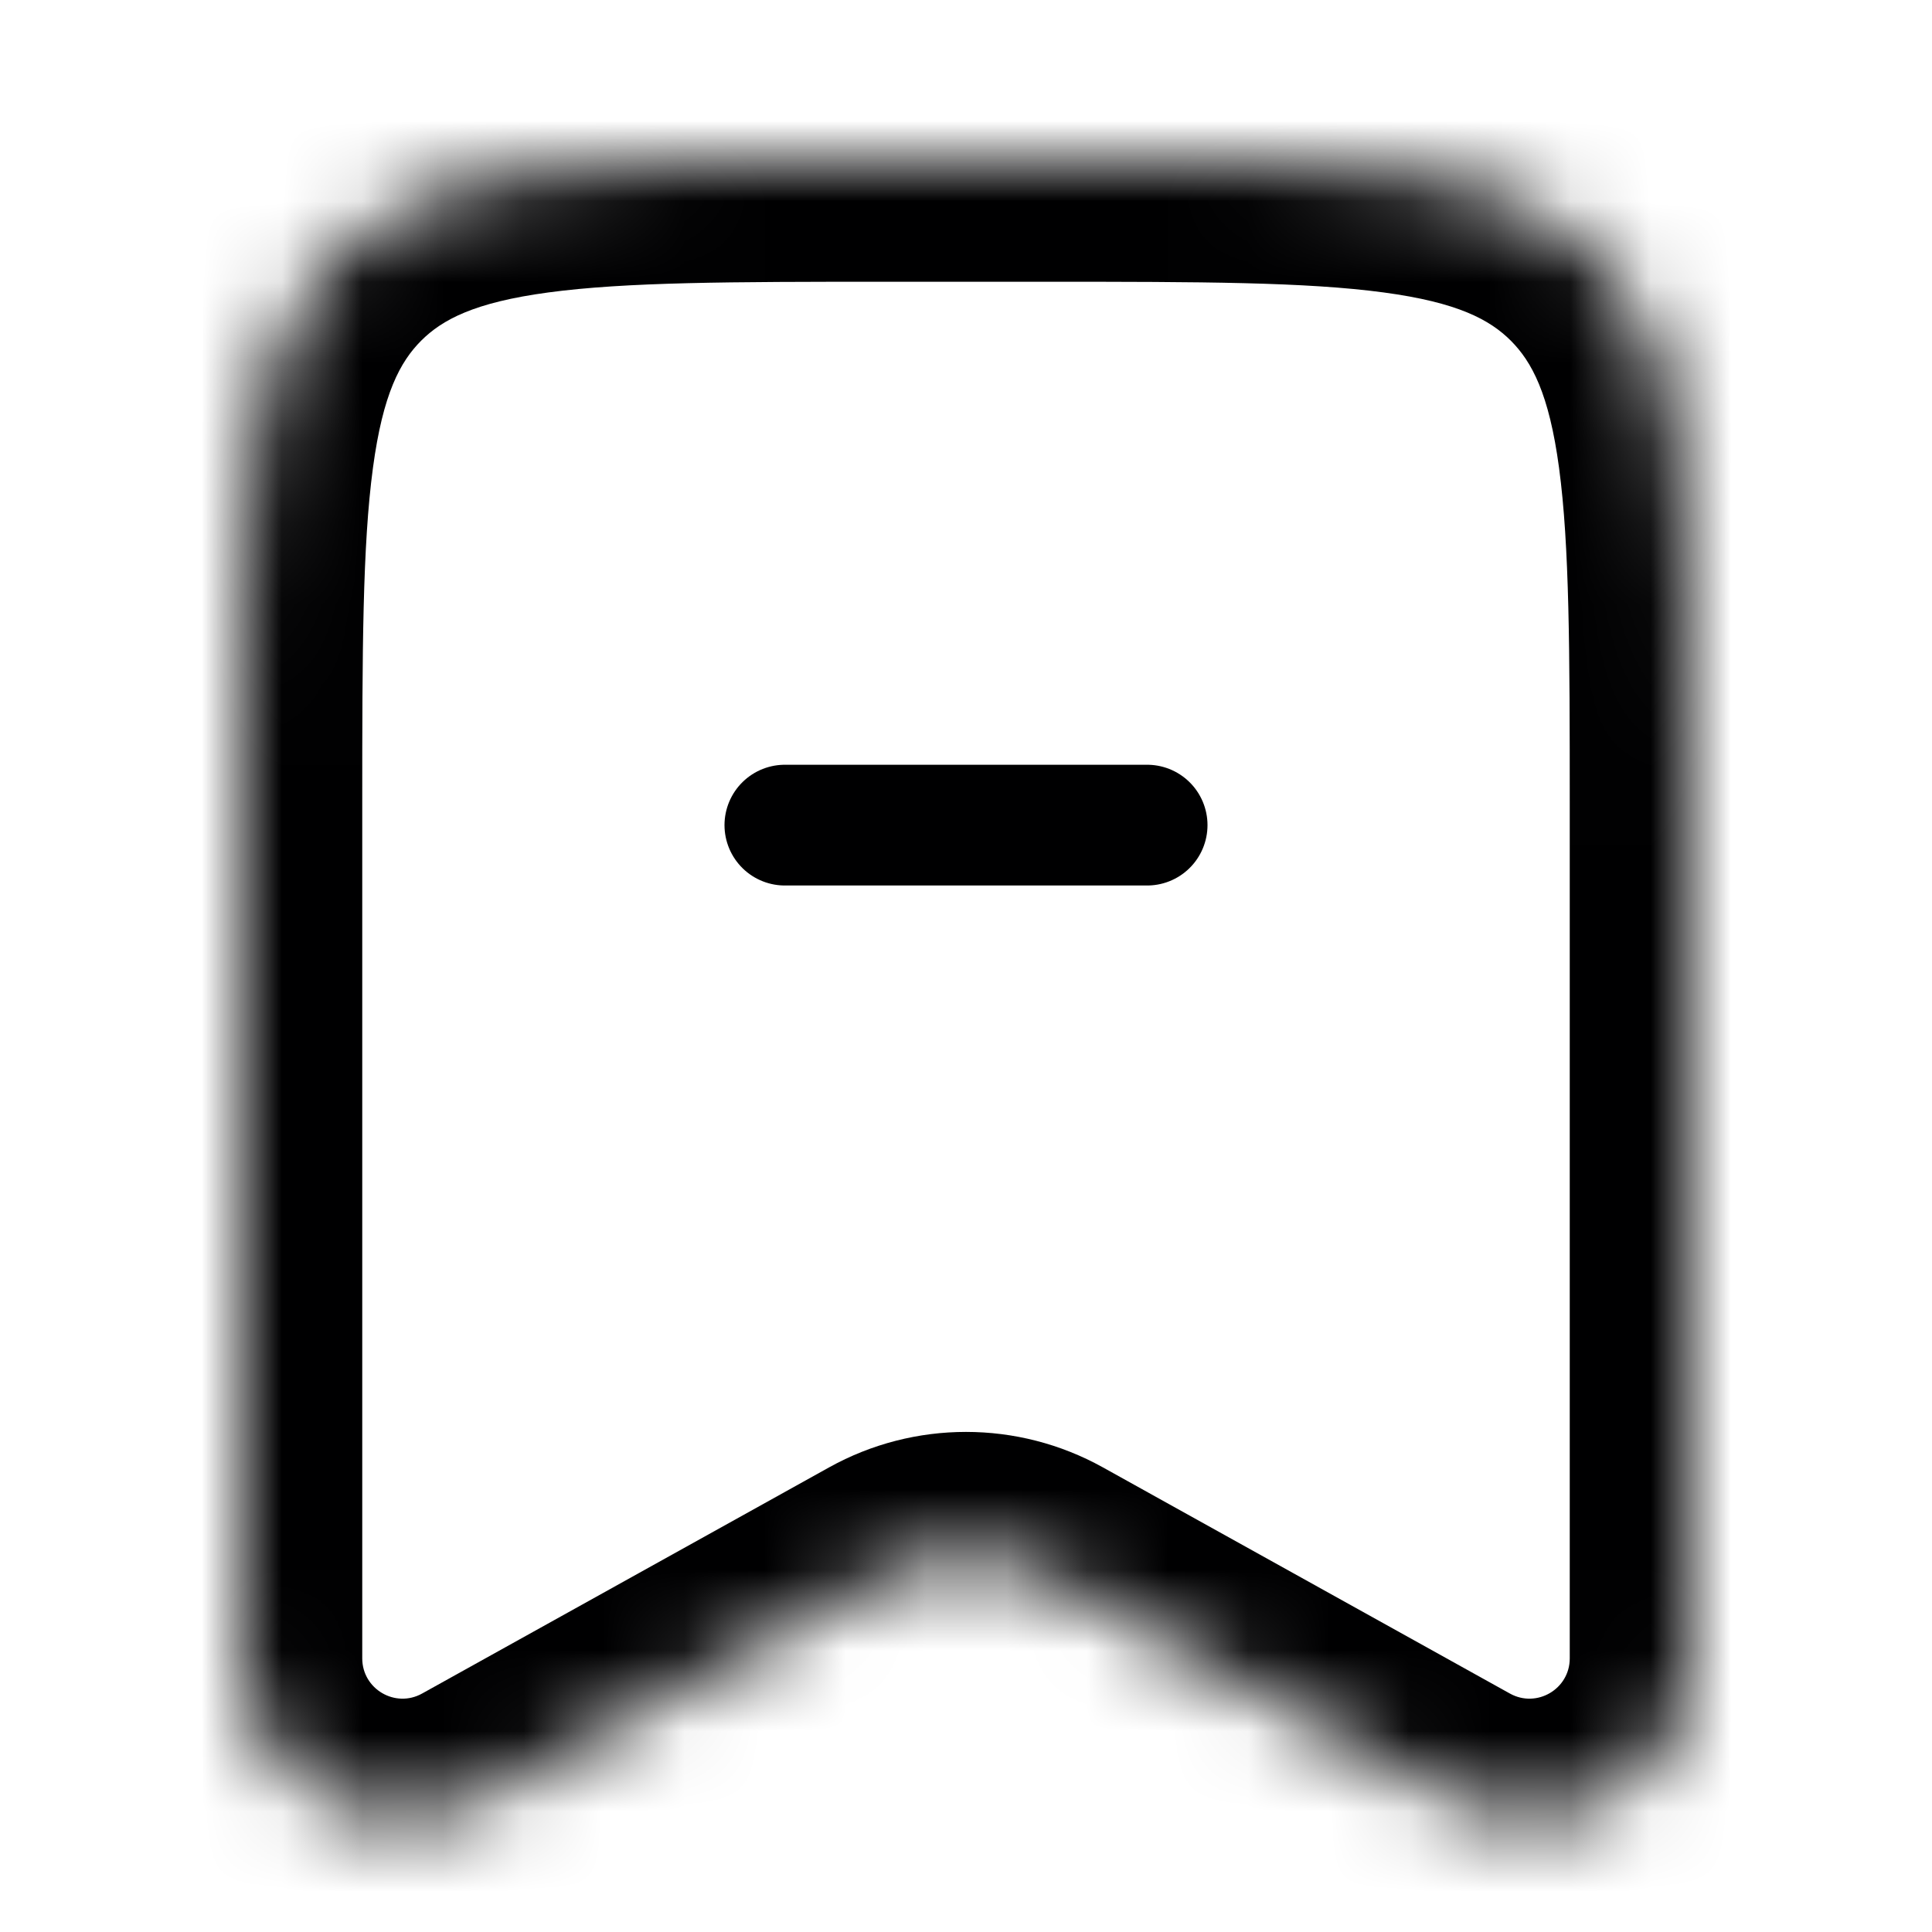 <svg width="24" height="24" viewBox="0 0 24 24" fill="none" xmlns="http://www.w3.org/2000/svg">
<mask id="mask0_0_89" style="mask-type:alpha" maskUnits="userSpaceOnUse" x="3" y="2" width="18" height="21">
<path fill-rule="evenodd" clip-rule="evenodd" d="M4.172 3.172C3 4.343 3 6.229 3 10V20.601C3 22.126 4.638 23.09 5.971 22.349L11.029 19.54C11.633 19.204 12.367 19.204 12.971 19.54L18.029 22.349C19.362 23.09 21 22.126 21 20.601V10C21 6.229 21 4.343 19.828 3.172C18.657 2 16.771 2 13 2H11C7.229 2 5.343 2 4.172 3.172Z" fill="white"/>
</mask>
<g mask="url(#mask0_0_89)">
<path d="M19.828 3.172L20.889 2.111L19.828 3.172ZM11.029 19.54L11.757 20.851L11.029 19.54ZM12.971 19.54L12.243 20.851L12.971 19.54ZM5.971 22.349L6.7 23.66L5.971 22.349ZM4.5 10C4.5 8.072 4.503 6.777 4.633 5.811C4.757 4.888 4.972 4.493 5.232 4.232L3.111 2.111C2.2 3.022 1.829 4.155 1.66 5.411C1.497 6.623 1.5 8.157 1.5 10H4.5ZM4.5 20.601V10H1.5V20.601H4.5ZM6.7 23.66L11.757 20.851L10.3 18.228L5.243 21.038L6.7 23.66ZM12.243 20.851L17.3 23.66L18.757 21.038L13.7 18.228L12.243 20.851ZM19.5 10V20.601H22.5V10H19.5ZM18.768 4.232C19.028 4.493 19.243 4.888 19.367 5.811C19.497 6.777 19.5 8.072 19.5 10H22.5C22.5 8.157 22.503 6.623 22.34 5.411C22.171 4.155 21.8 3.022 20.889 2.111L18.768 4.232ZM13 3.5C14.928 3.5 16.223 3.503 17.189 3.633C18.112 3.757 18.507 3.972 18.768 4.232L20.889 2.111C19.978 1.2 18.845 0.829 17.589 0.66C16.377 0.497 14.843 0.5 13 0.5V3.5ZM11 3.5H13V0.5H11V3.5ZM5.232 4.232C5.493 3.972 5.888 3.757 6.811 3.633C7.777 3.503 9.072 3.5 11 3.5V0.5C9.157 0.5 7.623 0.497 6.411 0.66C5.155 0.829 4.022 1.2 3.111 2.111L5.232 4.232ZM17.3 23.66C19.633 24.957 22.5 23.27 22.5 20.601H19.5C19.5 20.982 19.09 21.223 18.757 21.038L17.3 23.66ZM11.757 20.851C11.908 20.767 12.092 20.767 12.243 20.851L13.7 18.228C12.643 17.641 11.357 17.641 10.3 18.228L11.757 20.851ZM1.5 20.601C1.5 23.27 4.367 24.957 6.7 23.66L5.243 21.038C4.91 21.223 4.5 20.982 4.5 20.601H1.5Z" fill="#000001"/>
<path d="M9.75 10.25H14.25" stroke="#000001" stroke-width="1.5" stroke-linecap="round"/>
</g>
</svg>
